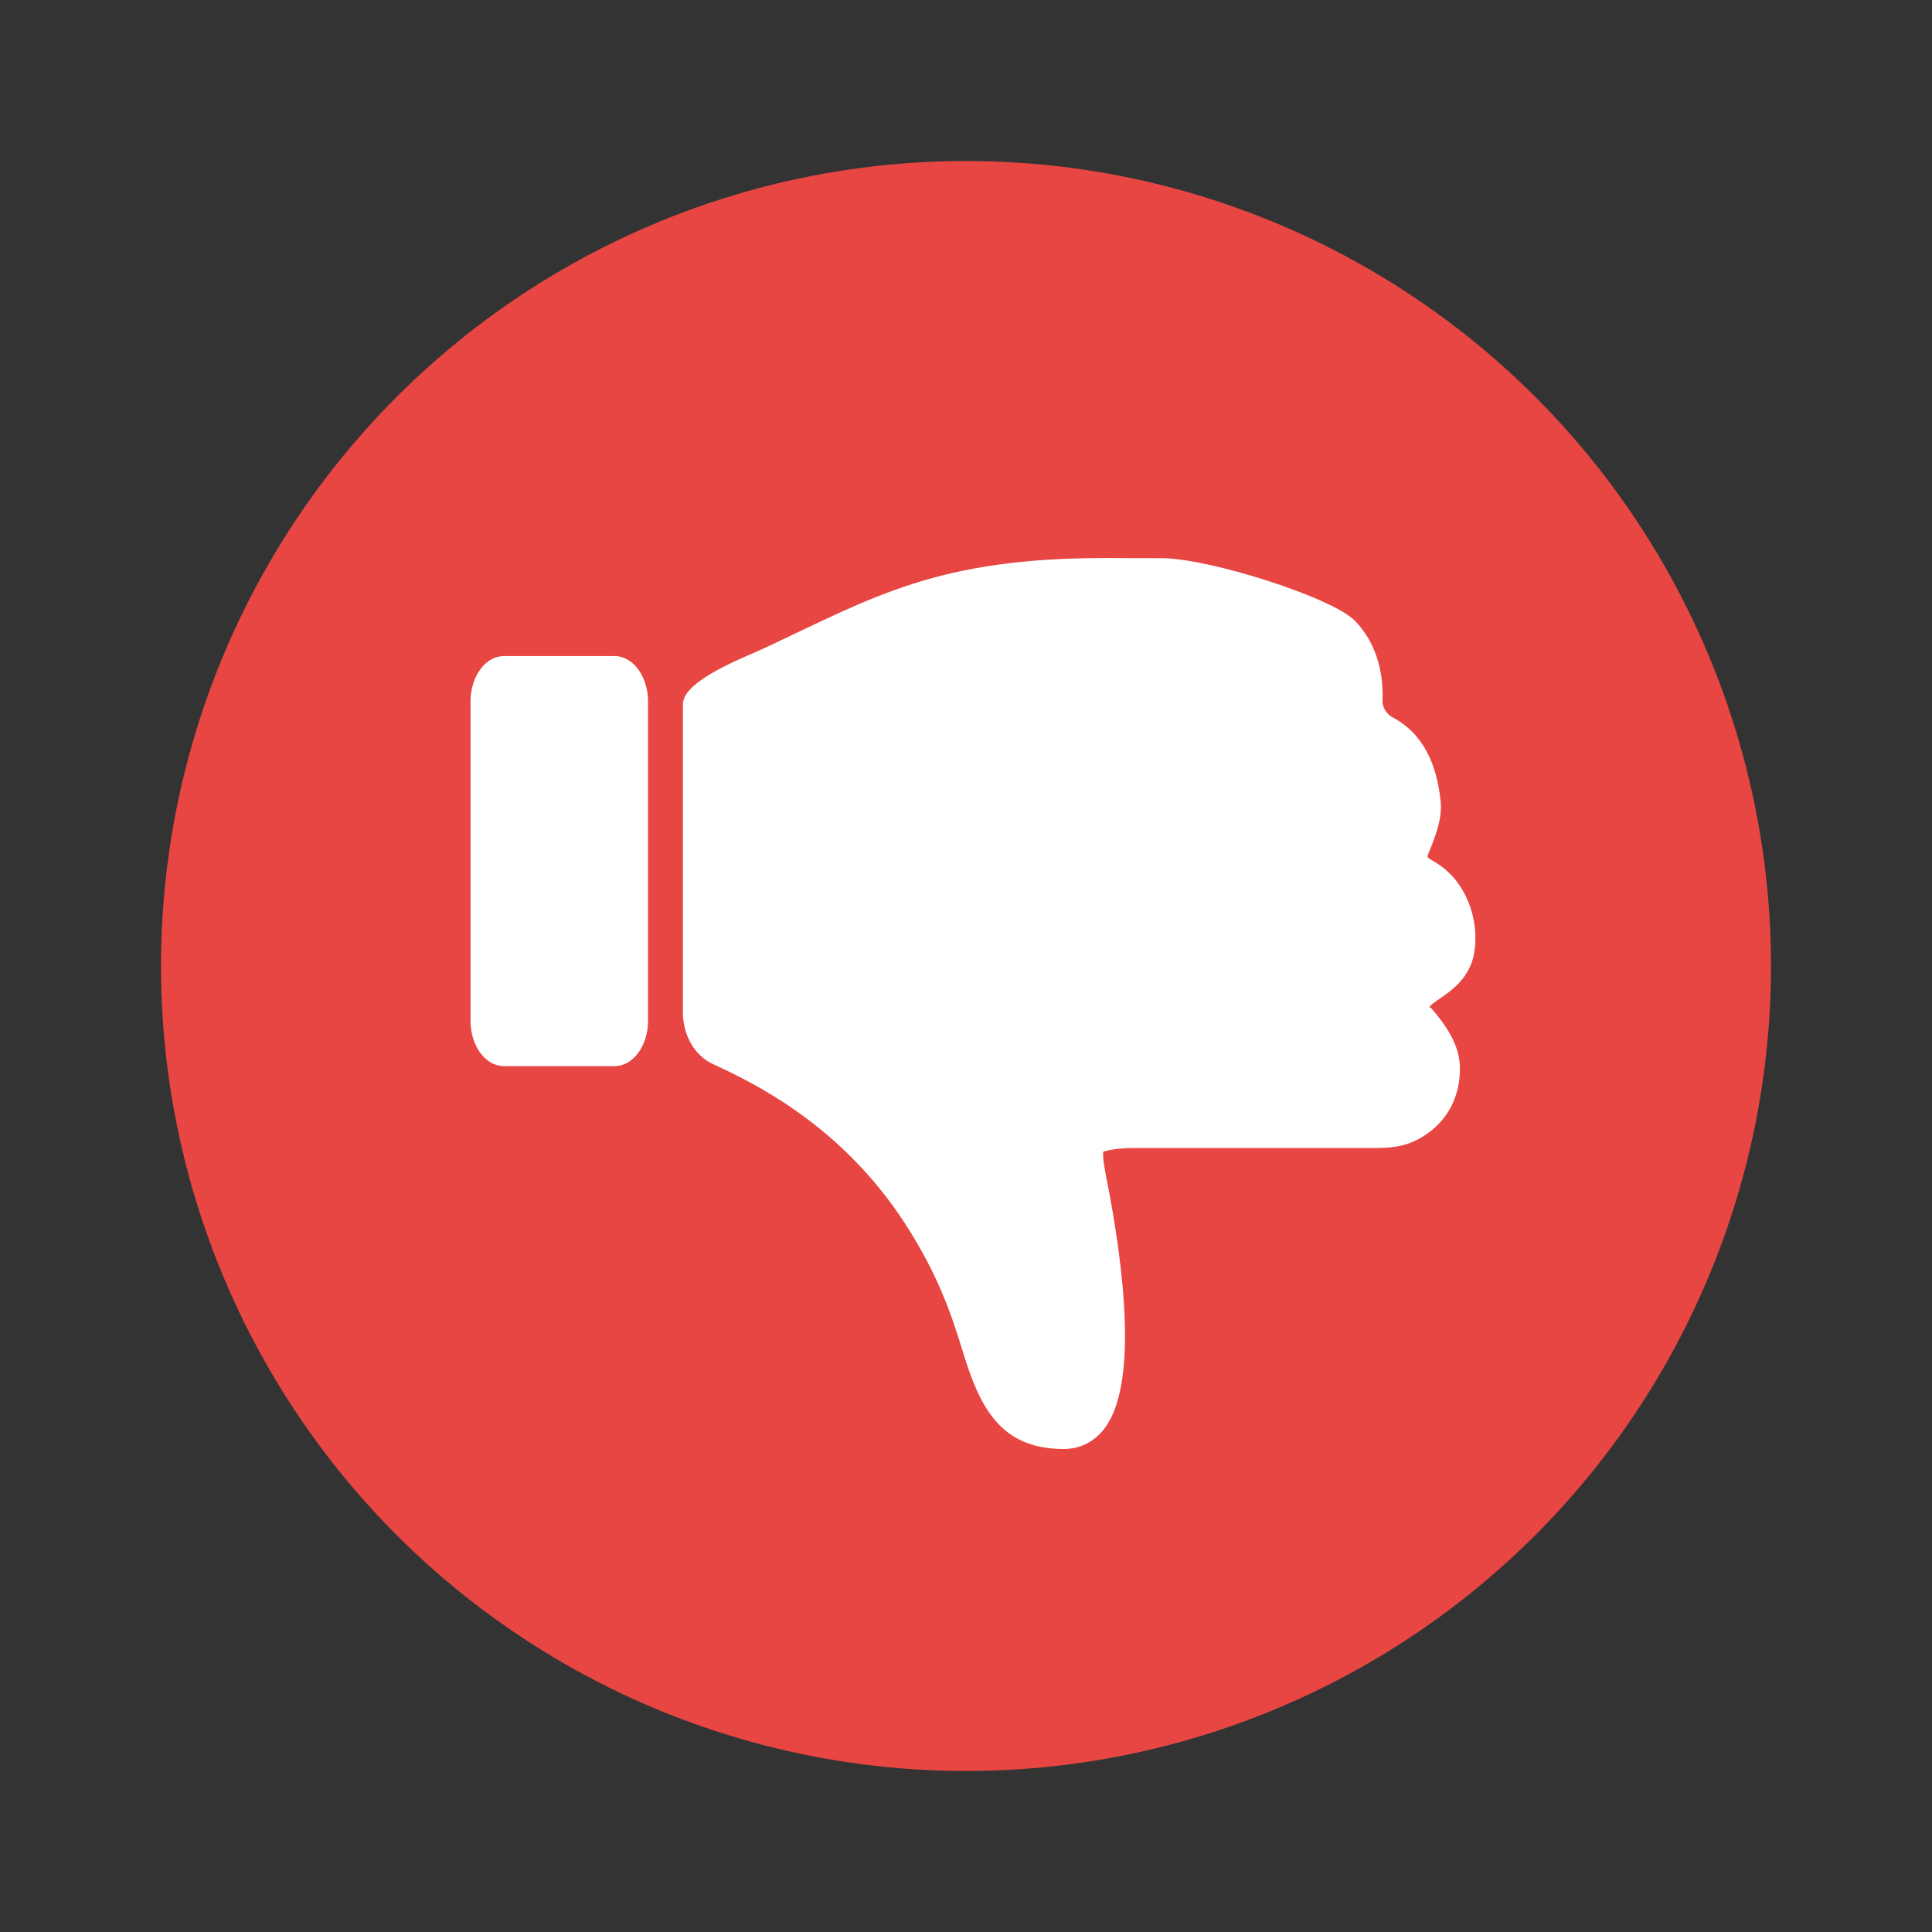 <?xml version="1.0" encoding="UTF-8" standalone="no"?>
<svg width="24px" height="24px" viewBox="0 0 24 24" version="1.1" xmlns="http://www.w3.org/2000/svg" xmlns:xlink="http://www.w3.org/1999/xlink">
    <rect x="0" y="0" width="24" height="24" fill="#333333" stroke="none"/>
    <!-- Generator: Sketch 45.1 (43504) - http://www.bohemiancoding.com/sketch -->
    <title>marker dislike</title>
    <desc>Created with Sketch.</desc>
    <defs></defs>
    <g id="Page-3" stroke="none" stroke-width="1" fill="none" fill-rule="evenodd">
        <g id="Artboard" transform="translate(-156, -75)">
            <g id="Group-11-Copy" transform="translate(168, 87) scale(1, -1) translate(-168, -87) translate(158, 77)">
                <g id="Group-10-Copy-2" fill="#E74643">
                    <circle id="Oval-29" cx="10" cy="10" r="10"></circle>
                </g>
                <g id="thumb-up-with-star" transform="translate(3.828, 3.57)" fill-rule="nonzero" fill="#FFFFFF">
                    <path d="M1.808,5.186 L0.43,5.186 C0.203,5.186 0.017,5.439 0.017,5.749 L0.017,9.717 C0.017,10.027 0.203,10.28 0.43,10.28 L1.808,10.28 C2.036,10.28 2.222,10.027 2.222,9.717 L2.222,5.749 C2.222,5.439 2.036,5.186 1.808,5.186 Z M12.472,6.532 C12.38,6.183 12.068,6.05 11.95,5.946 C11.94,5.921 11.905,5.925 11.951,5.907 C12.111,5.72 12.308,5.464 12.308,5.157 C12.308,4.785 12.137,4.48 11.827,4.299 C11.618,4.178 11.449,4.169 11.21,4.169 L8.276,4.169 C8.053,4.169 7.935,4.142 7.876,4.122 C7.868,4.043 7.901,3.876 7.914,3.809 C8.141,2.664 8.315,1.197 7.876,0.664 C7.75,0.511 7.58,0.43 7.385,0.43 C6.603,0.43 6.345,0.944 6.136,1.629 C6.008,2.046 5.84,2.579 5.406,3.244 C4.619,4.452 3.541,4.976 3.032,5.21 C2.788,5.322 2.644,5.59 2.655,5.898 L2.656,9.689 C2.666,9.983 3.429,10.267 3.671,10.38 C5.032,11.019 5.819,11.498 7.898,11.498 L8.604,11.496 C9.187,11.496 10.725,11.009 11.007,10.715 C11.244,10.468 11.361,10.126 11.346,9.727 C11.342,9.644 11.395,9.559 11.478,9.515 C11.861,9.31 12.023,8.92 12.068,8.477 C12.09,8.258 12.004,8.04 11.903,7.794 C11.908,7.775 11.925,7.762 11.956,7.745 C12.449,7.482 12.563,6.882 12.472,6.532 Z" id="Shape"></path>
                </g>
            </g>
        </g>
    </g>
</svg>